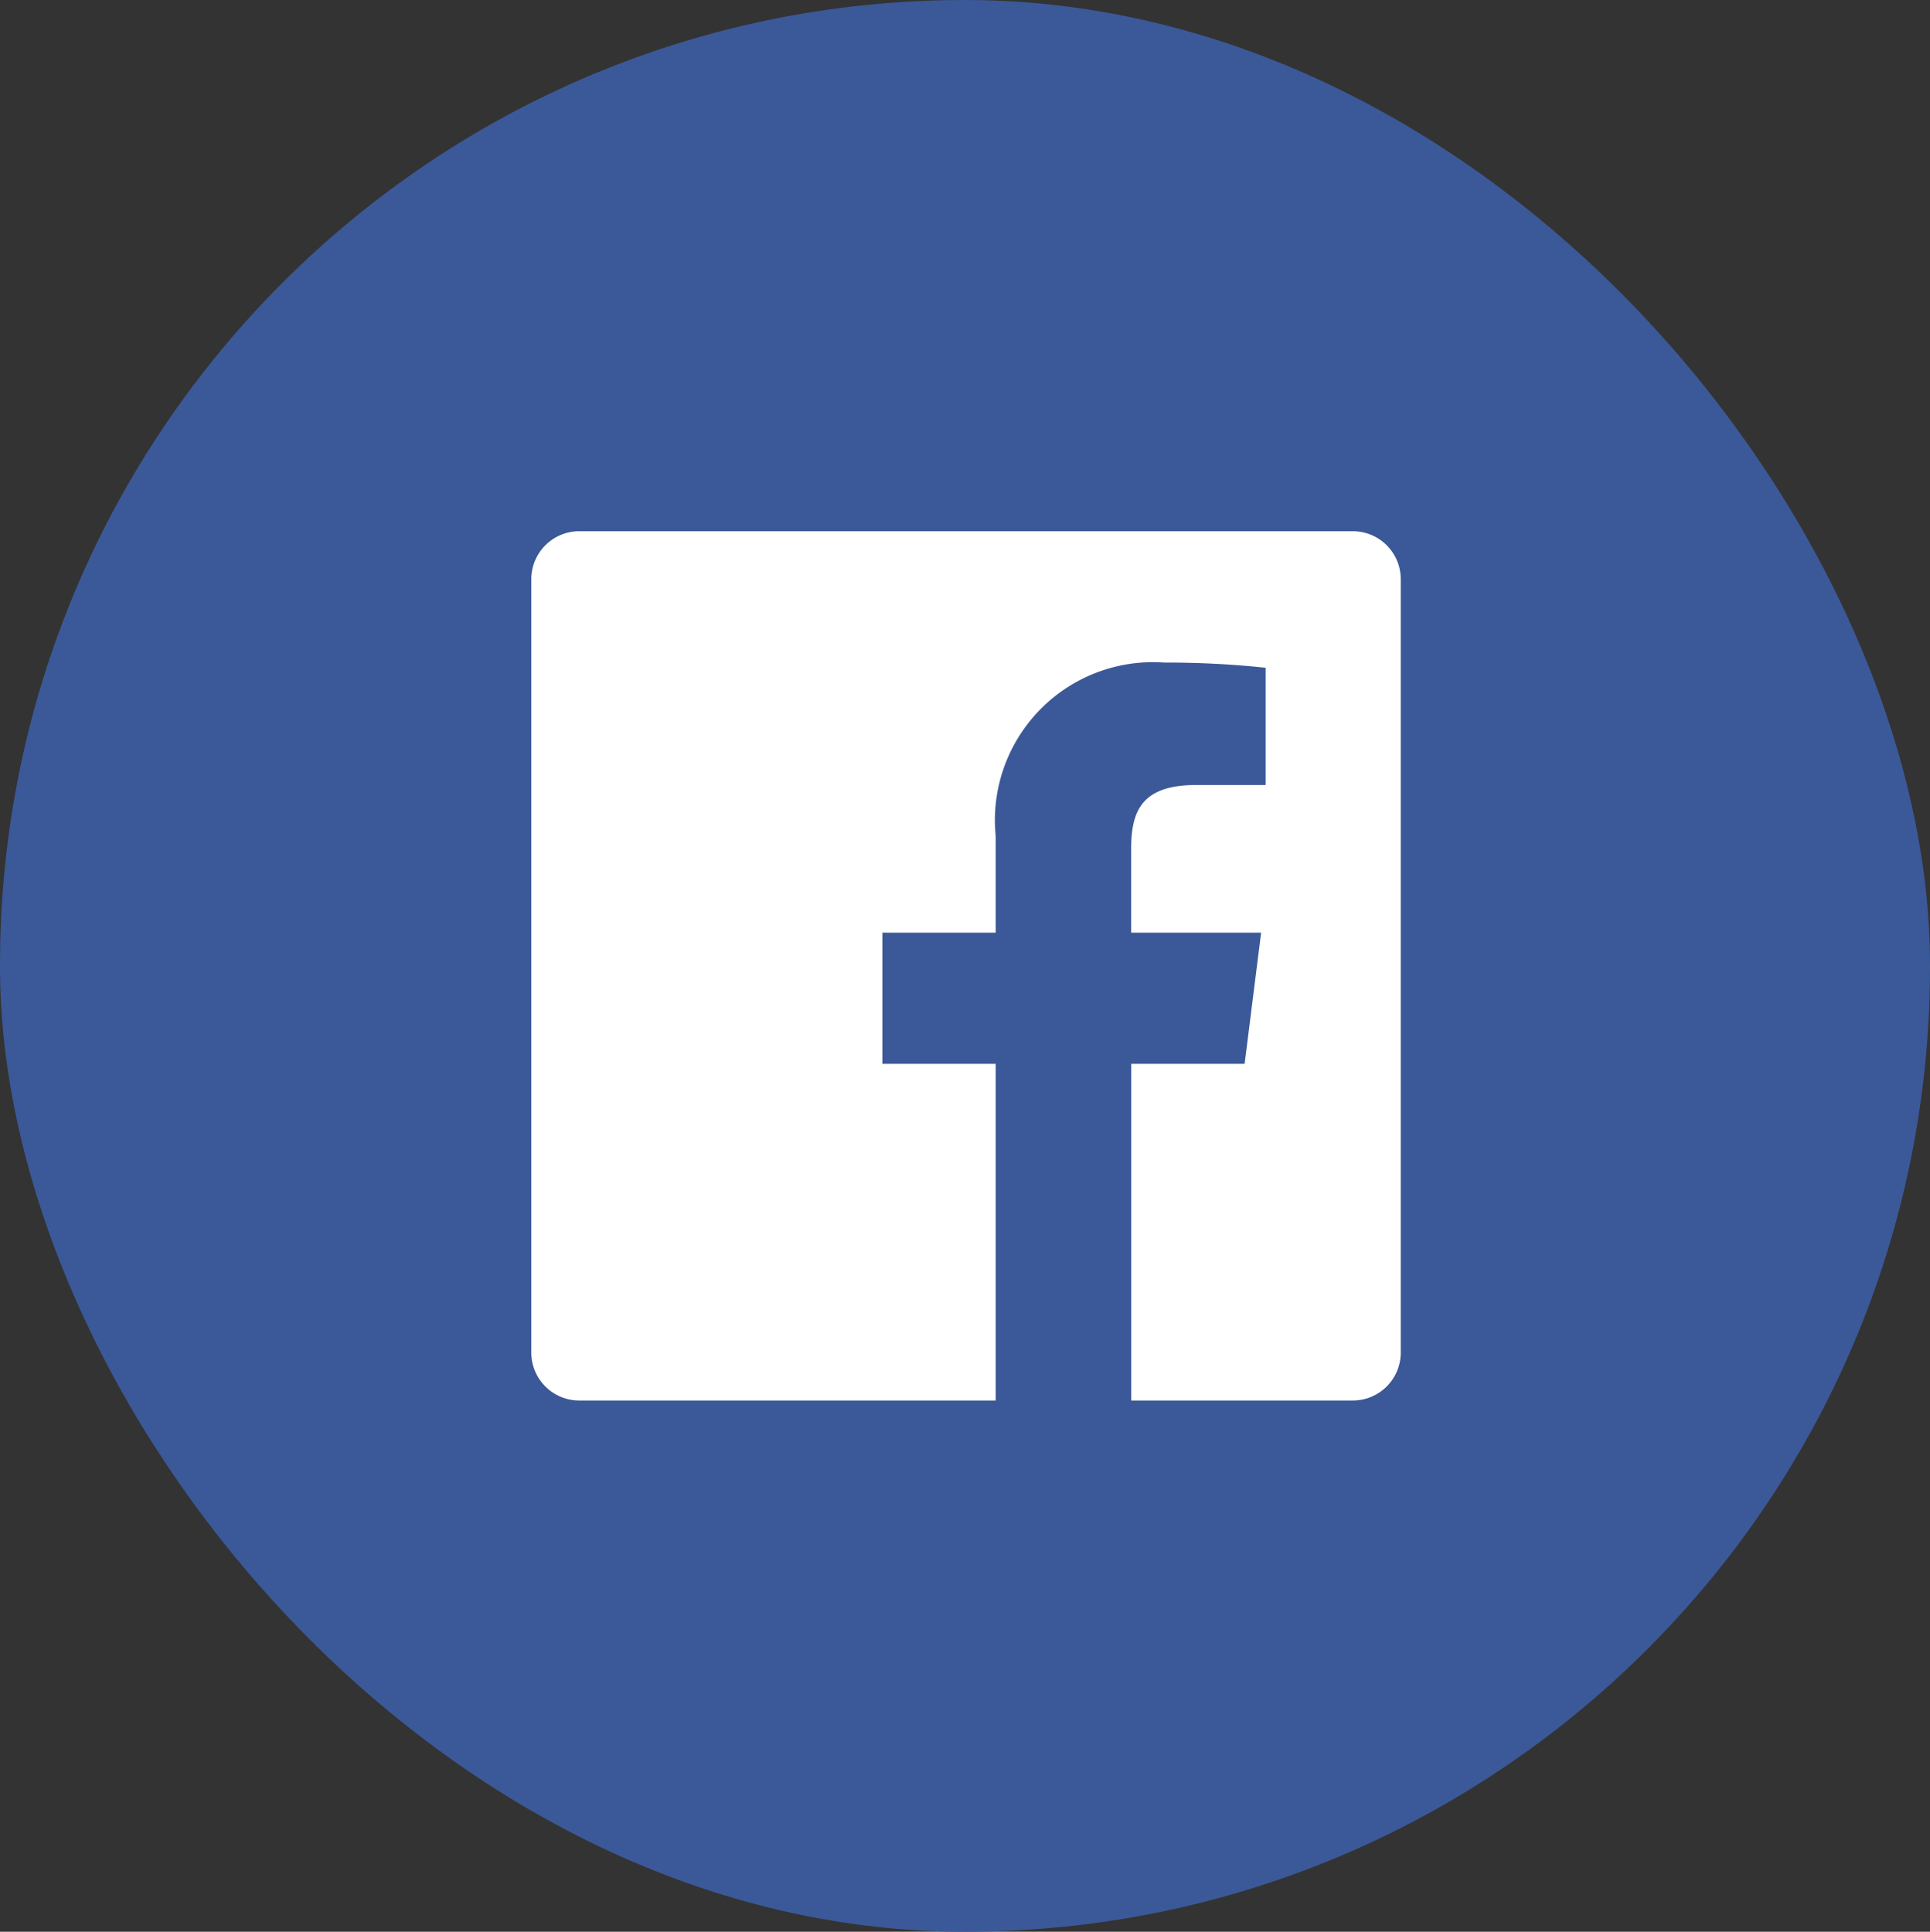 <svg xmlns="http://www.w3.org/2000/svg" viewBox="-19126.225 10371.3 23.375 23.4">
  <rect x="-19126.225" y="10371.3" width="23.375" height="23.4" fill="#333333" stroke="none"/>
  <defs>
    <style>
      .cls-1 {
        fill: #3b5998;
      }

      .cls-2 {
        fill: #fff;
      }
    </style>
  </defs>
  <g id="ic-facebook" transform="translate(-19126.225 10371.3)">
    <g id="button_copy" data-name="button copy" transform="translate(0 0)">
      <rect id="button_bg" data-name="button bg" class="cls-1" width="23.375" height="23.4" rx="11.687"/>
    </g>
    <path id="Imported_Layers_Copy" data-name="Imported Layers Copy" class="cls-2" d="M9.949,0H.581A.581.581,0,0,0,0,.581V9.949a.581.581,0,0,0,.581.581H5.624V6.452H4.252V4.863H5.624V3.691a1.915,1.915,0,0,1,2.044-2.1,11.261,11.261,0,0,1,1.226.063V3.074H8.053c-.66,0-.788.314-.788.774V4.863H8.839l-.2,1.589H7.266V10.53H9.949a.581.581,0,0,0,.581-.581V.581A.581.581,0,0,0,9.949,0" transform="translate(6.435 6.435)"/>
  </g>
</svg>
